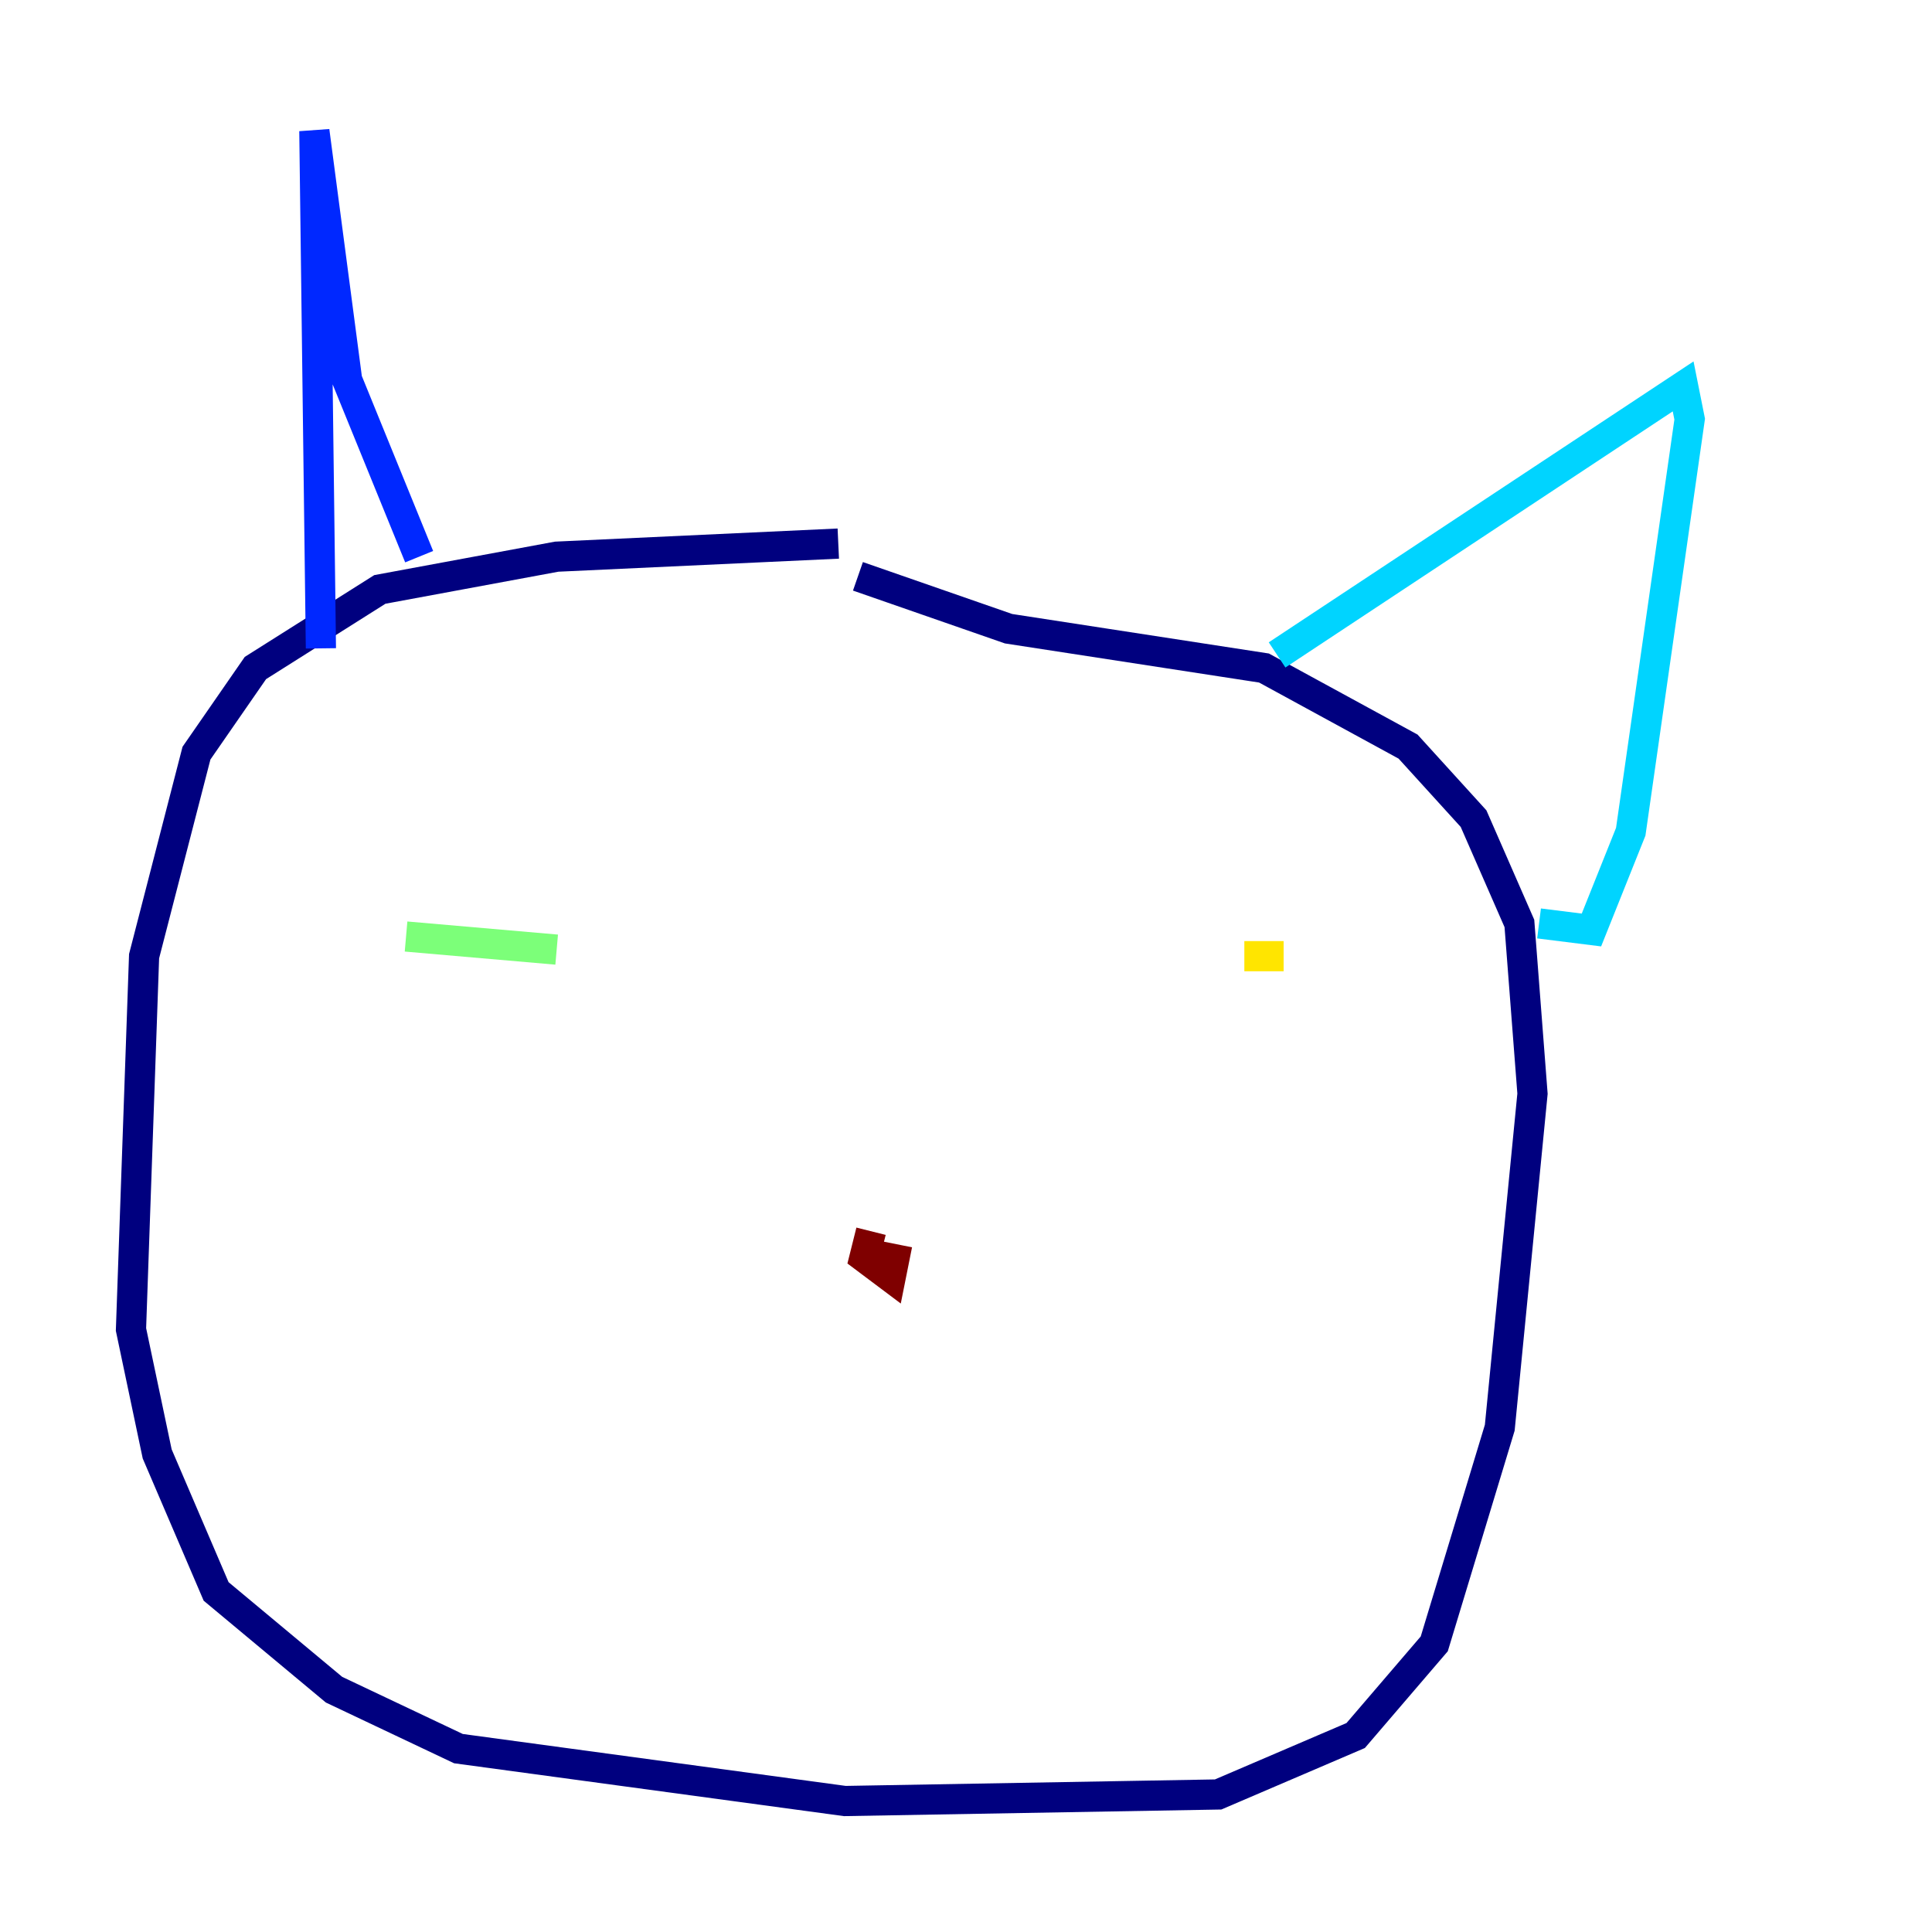 <?xml version="1.0" encoding="utf-8" ?>
<svg baseProfile="tiny" height="128" version="1.2" viewBox="0,0,128,128" width="128" xmlns="http://www.w3.org/2000/svg" xmlns:ev="http://www.w3.org/2001/xml-events" xmlns:xlink="http://www.w3.org/1999/xlink"><defs /><polyline fill="none" points="55.539,36.014 36.881,36.881 25.166,39.051 16.922,44.258 13.017,49.898 9.546,63.349 8.678,88.081 10.414,96.325 14.319,105.437 22.129,111.946 30.373,115.851 55.973,119.322 80.705,118.888 89.817,114.983 95.024,108.909 99.363,94.59 101.532,72.461 100.664,61.18 97.627,54.237 93.288,49.464 83.742,44.258 66.82,41.654 56.841,38.183" stroke="#00007f" stroke-width="2" /><polyline fill="none" points="21.261,42.956 20.827,8.678 22.997,25.166 27.77,36.881" stroke="#0028ff" stroke-width="2" /><polyline fill="none" points="84.61,43.39 111.512,25.6 111.946,27.77 108.041,55.105 105.437,61.614 101.966,61.18" stroke="#00d4ff" stroke-width="2" /><polyline fill="none" points="26.902,62.047 36.881,62.915" stroke="#7cff79" stroke-width="2" /><polyline fill="none" points="85.044,63.349 82.441,63.349" stroke="#ffe500" stroke-width="2" /><polyline fill="none" points="54.671,76.8 54.671,76.8" stroke="#ff4600" stroke-width="2" /><polyline fill="none" points="57.709,81.573 57.275,83.308 59.01,84.61 59.444,82.441" stroke="#7f0000" stroke-width="2" /></svg>